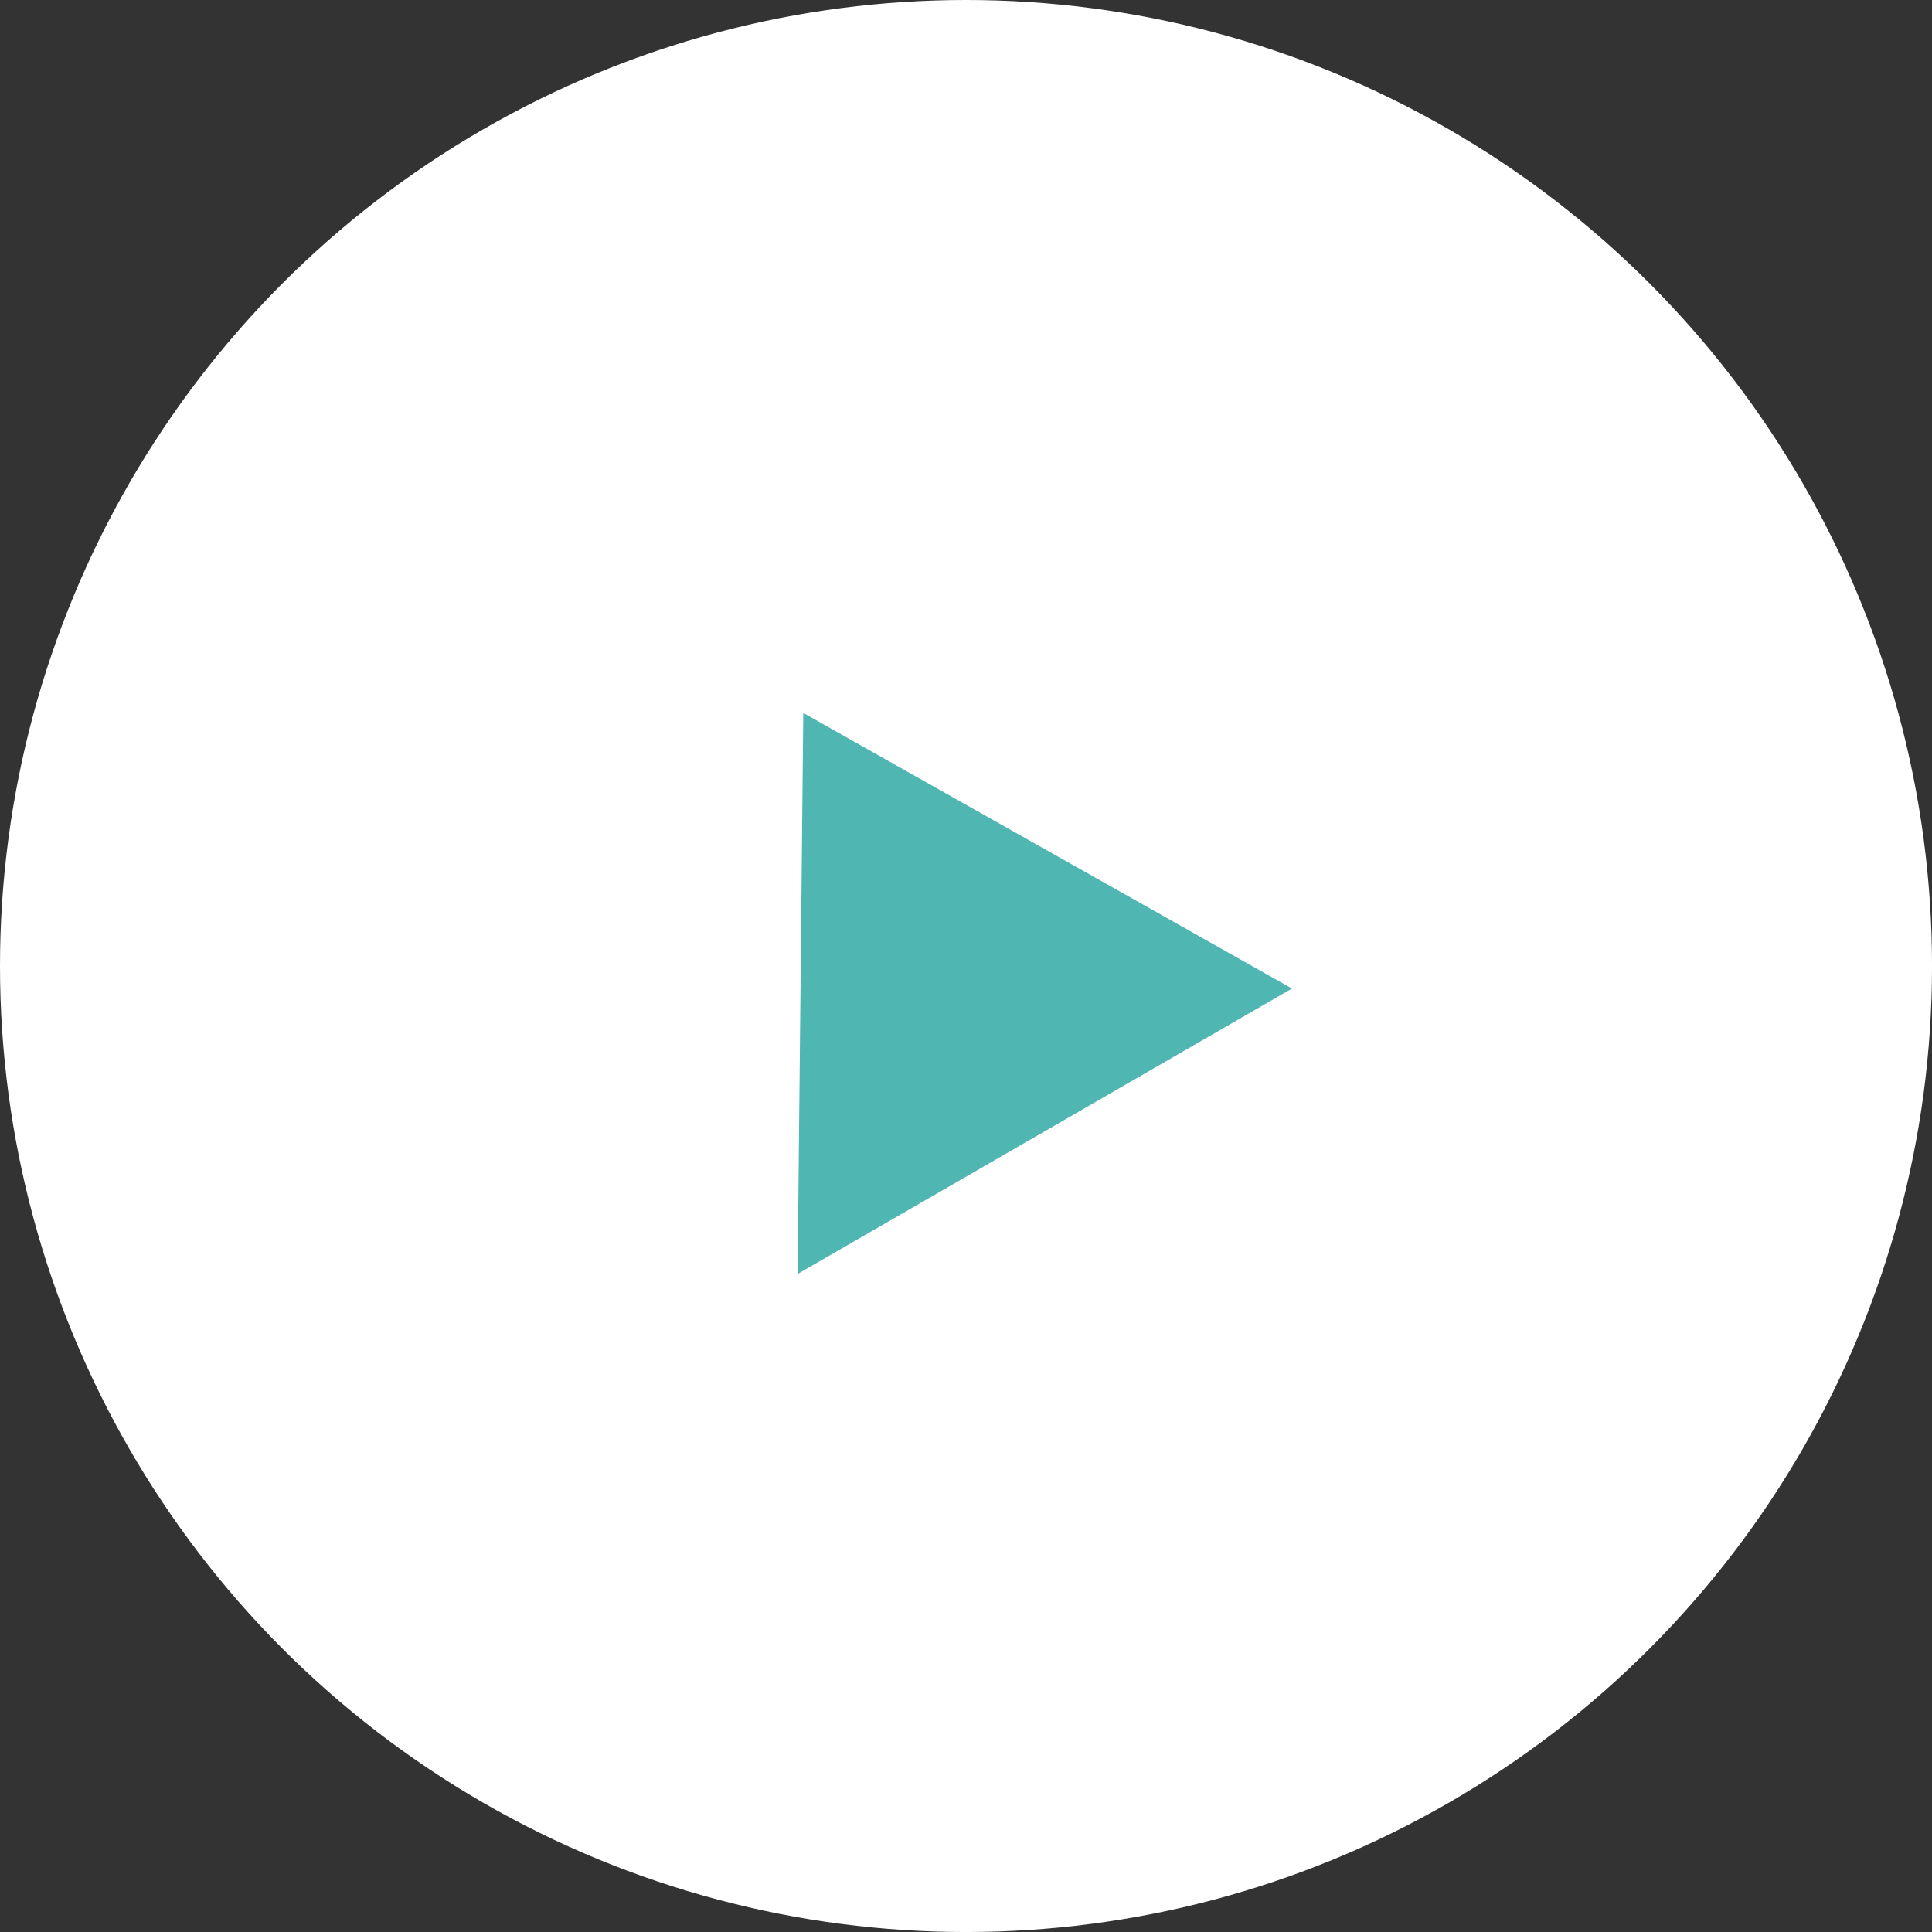 <svg xmlns="http://www.w3.org/2000/svg" width="77.073" height="77.073" viewBox="0 0 77.073 77.073">
  <rect x="0" y="0" width="77.073" height="77.073" fill="#333333" stroke="none"/>
  <g id="Group_17" data-name="Group 17" transform="translate(-148.758 -174.525)">
    <circle id="Ellipse_1" data-name="Ellipse 1" cx="38.537" cy="38.537" r="38.537" transform="translate(148.758 174.525)" fill="#fff"/>
    <path id="Polygon_1" data-name="Polygon 1" d="M11.386,0,22.772,19.268H0Z" transform="translate(170.943 208.66) rotate(-30)" fill="#4fb6b2"/>
  </g>
</svg>
